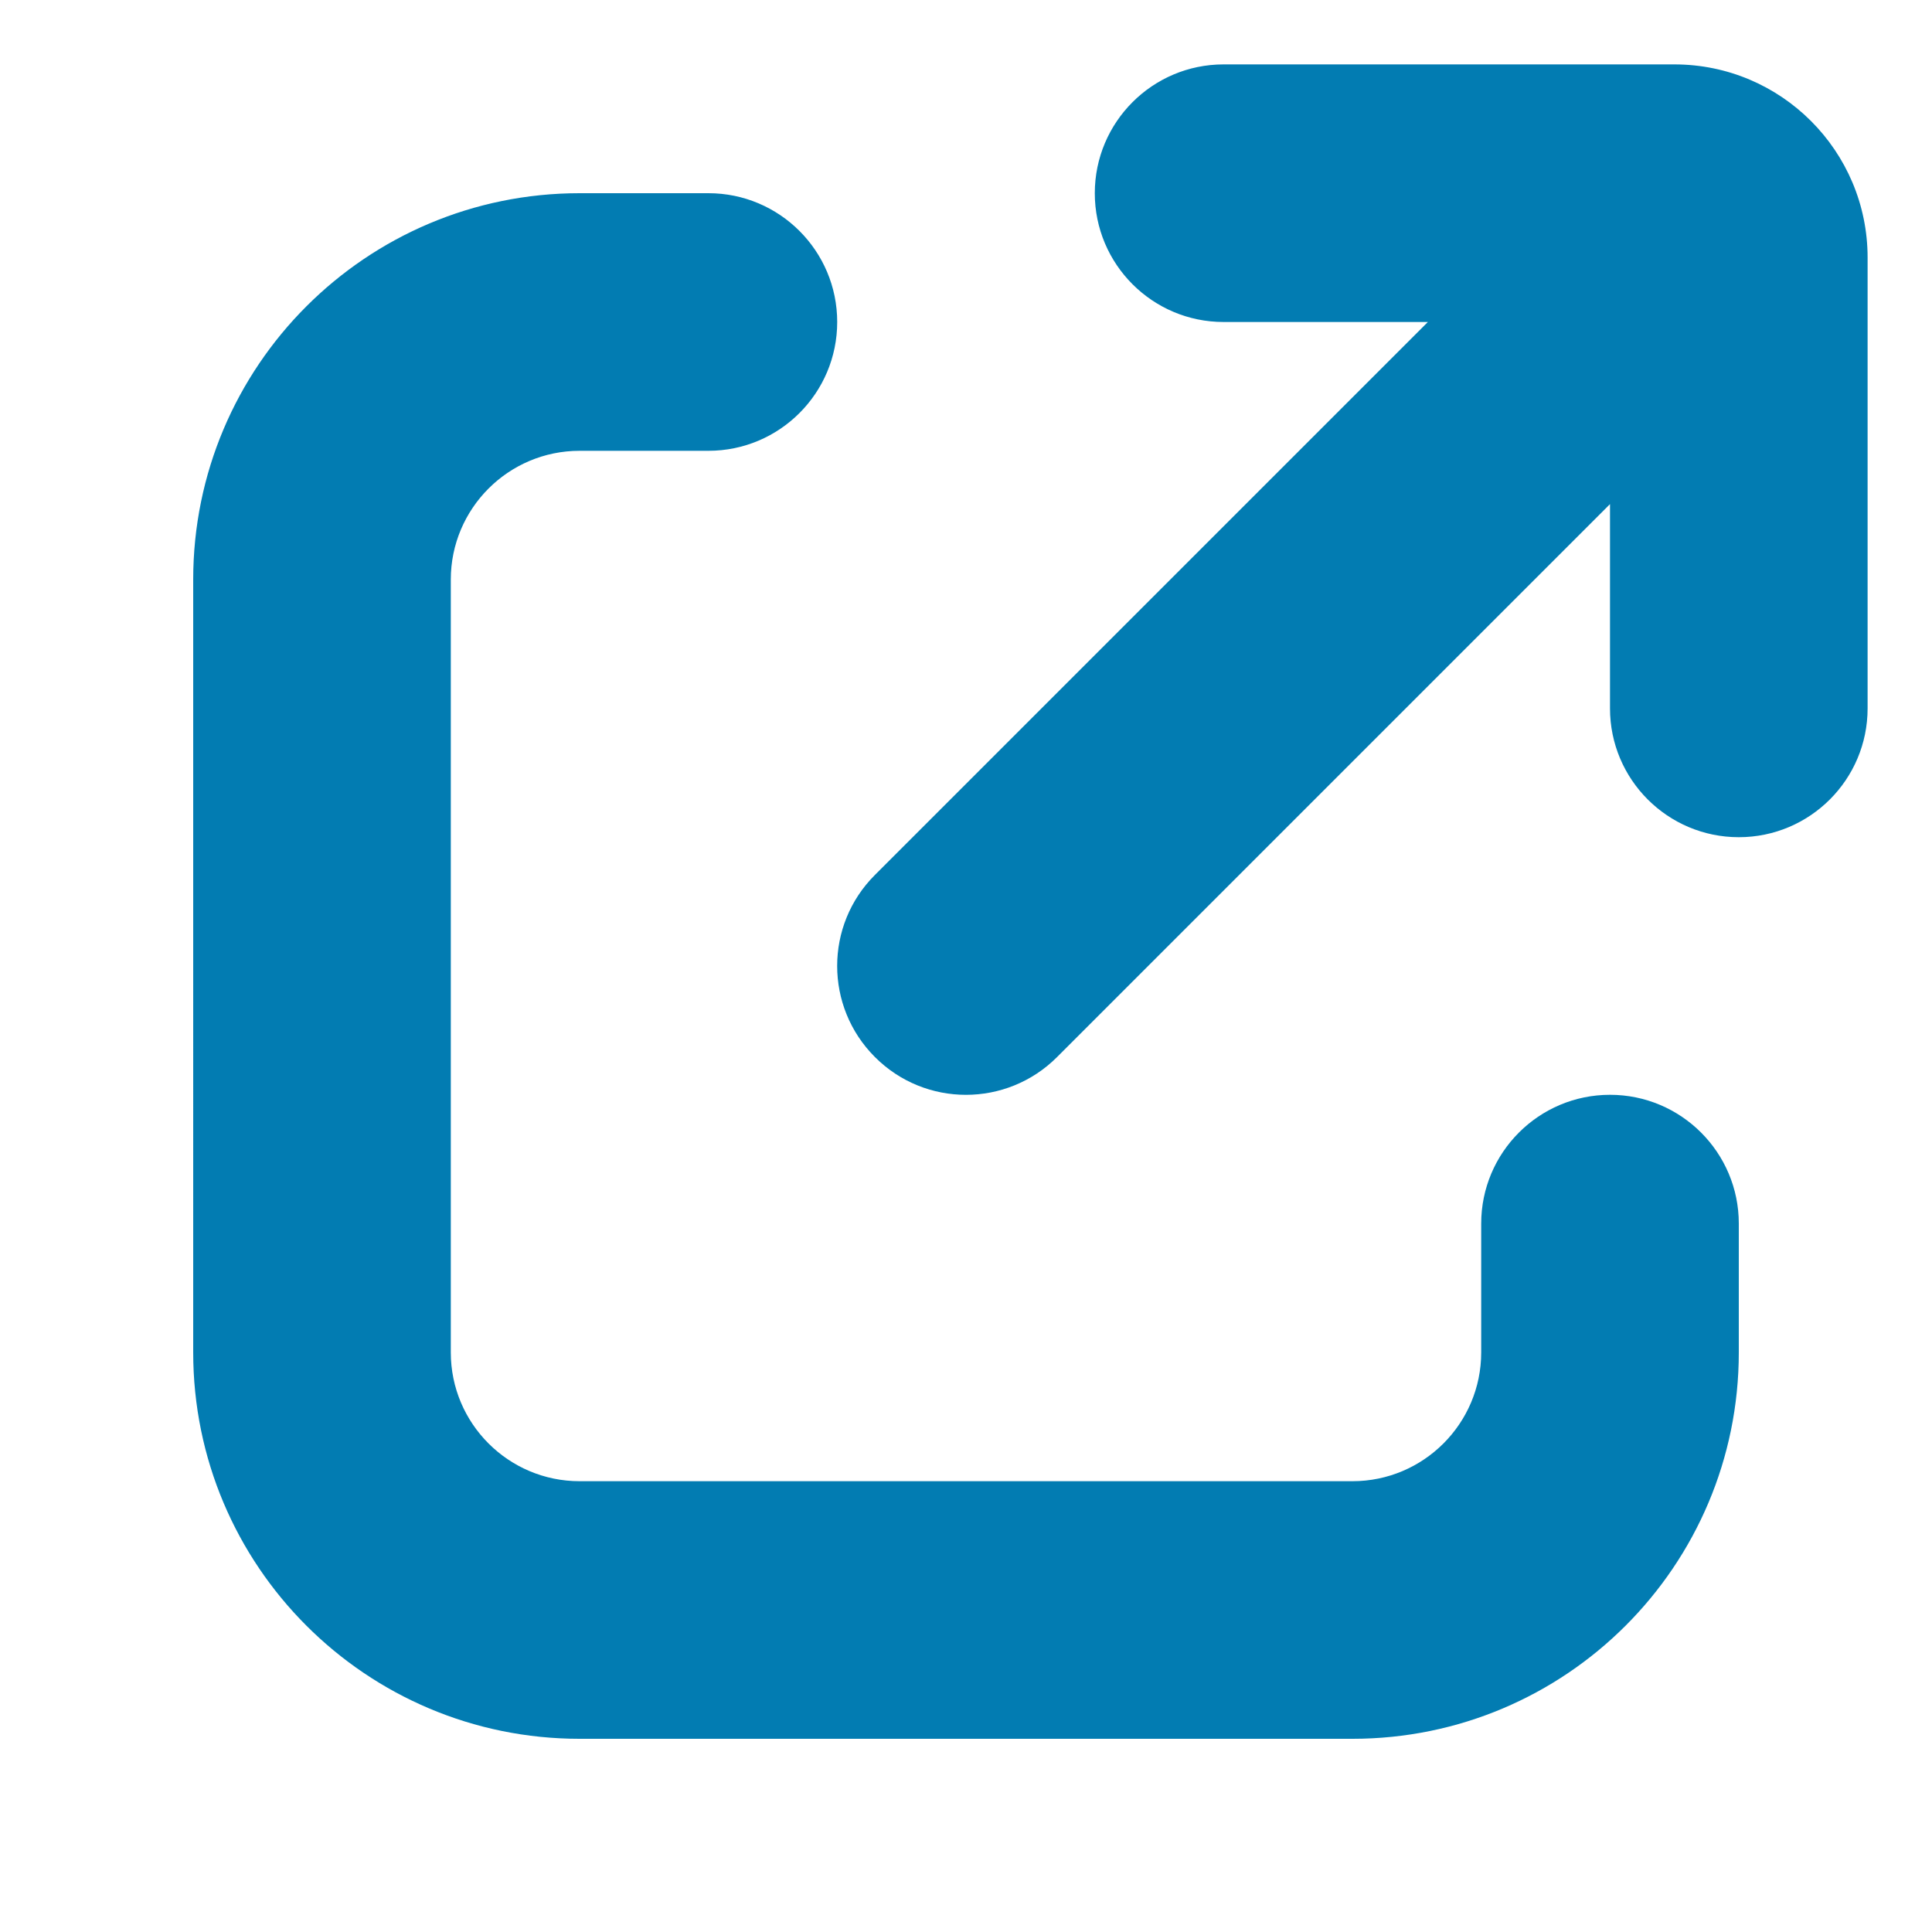 <svg fill="none" height="15" viewBox="0 0 15 15" width="15" xmlns="http://www.w3.org/2000/svg"><path clip-rule="evenodd" d="m8.5 1.5c0-.552.448-1 1-1h3.5c.828 0 1.5.672 1.5 1.5v3.5c0 .552-.448 1-1 1s-1-.448-1-1v-1.586l-4.293 4.293c-.391.391-1.024.391-1.414 0-.391-.391-.391-1.024 0-1.414l4.293-4.293h-1.586c-.552 0-1-.448-1-1zm-7 3c0-1.657 1.343-3 3-3h1c.552 0 1 .448 1 1s-.448 1-1 1h-1c-.552 0-1 .448-1 1v6c0 .552.448 1 1 1h6c.552 0 1-.448 1-1v-1c0-.552.448-1 1-1s1 .448 1 1v1c0 1.657-1.343 3-3 3h-6c-1.657 0-3-1.343-3-3z" fill="#027cb2" fill-rule="evenodd"/></svg>
